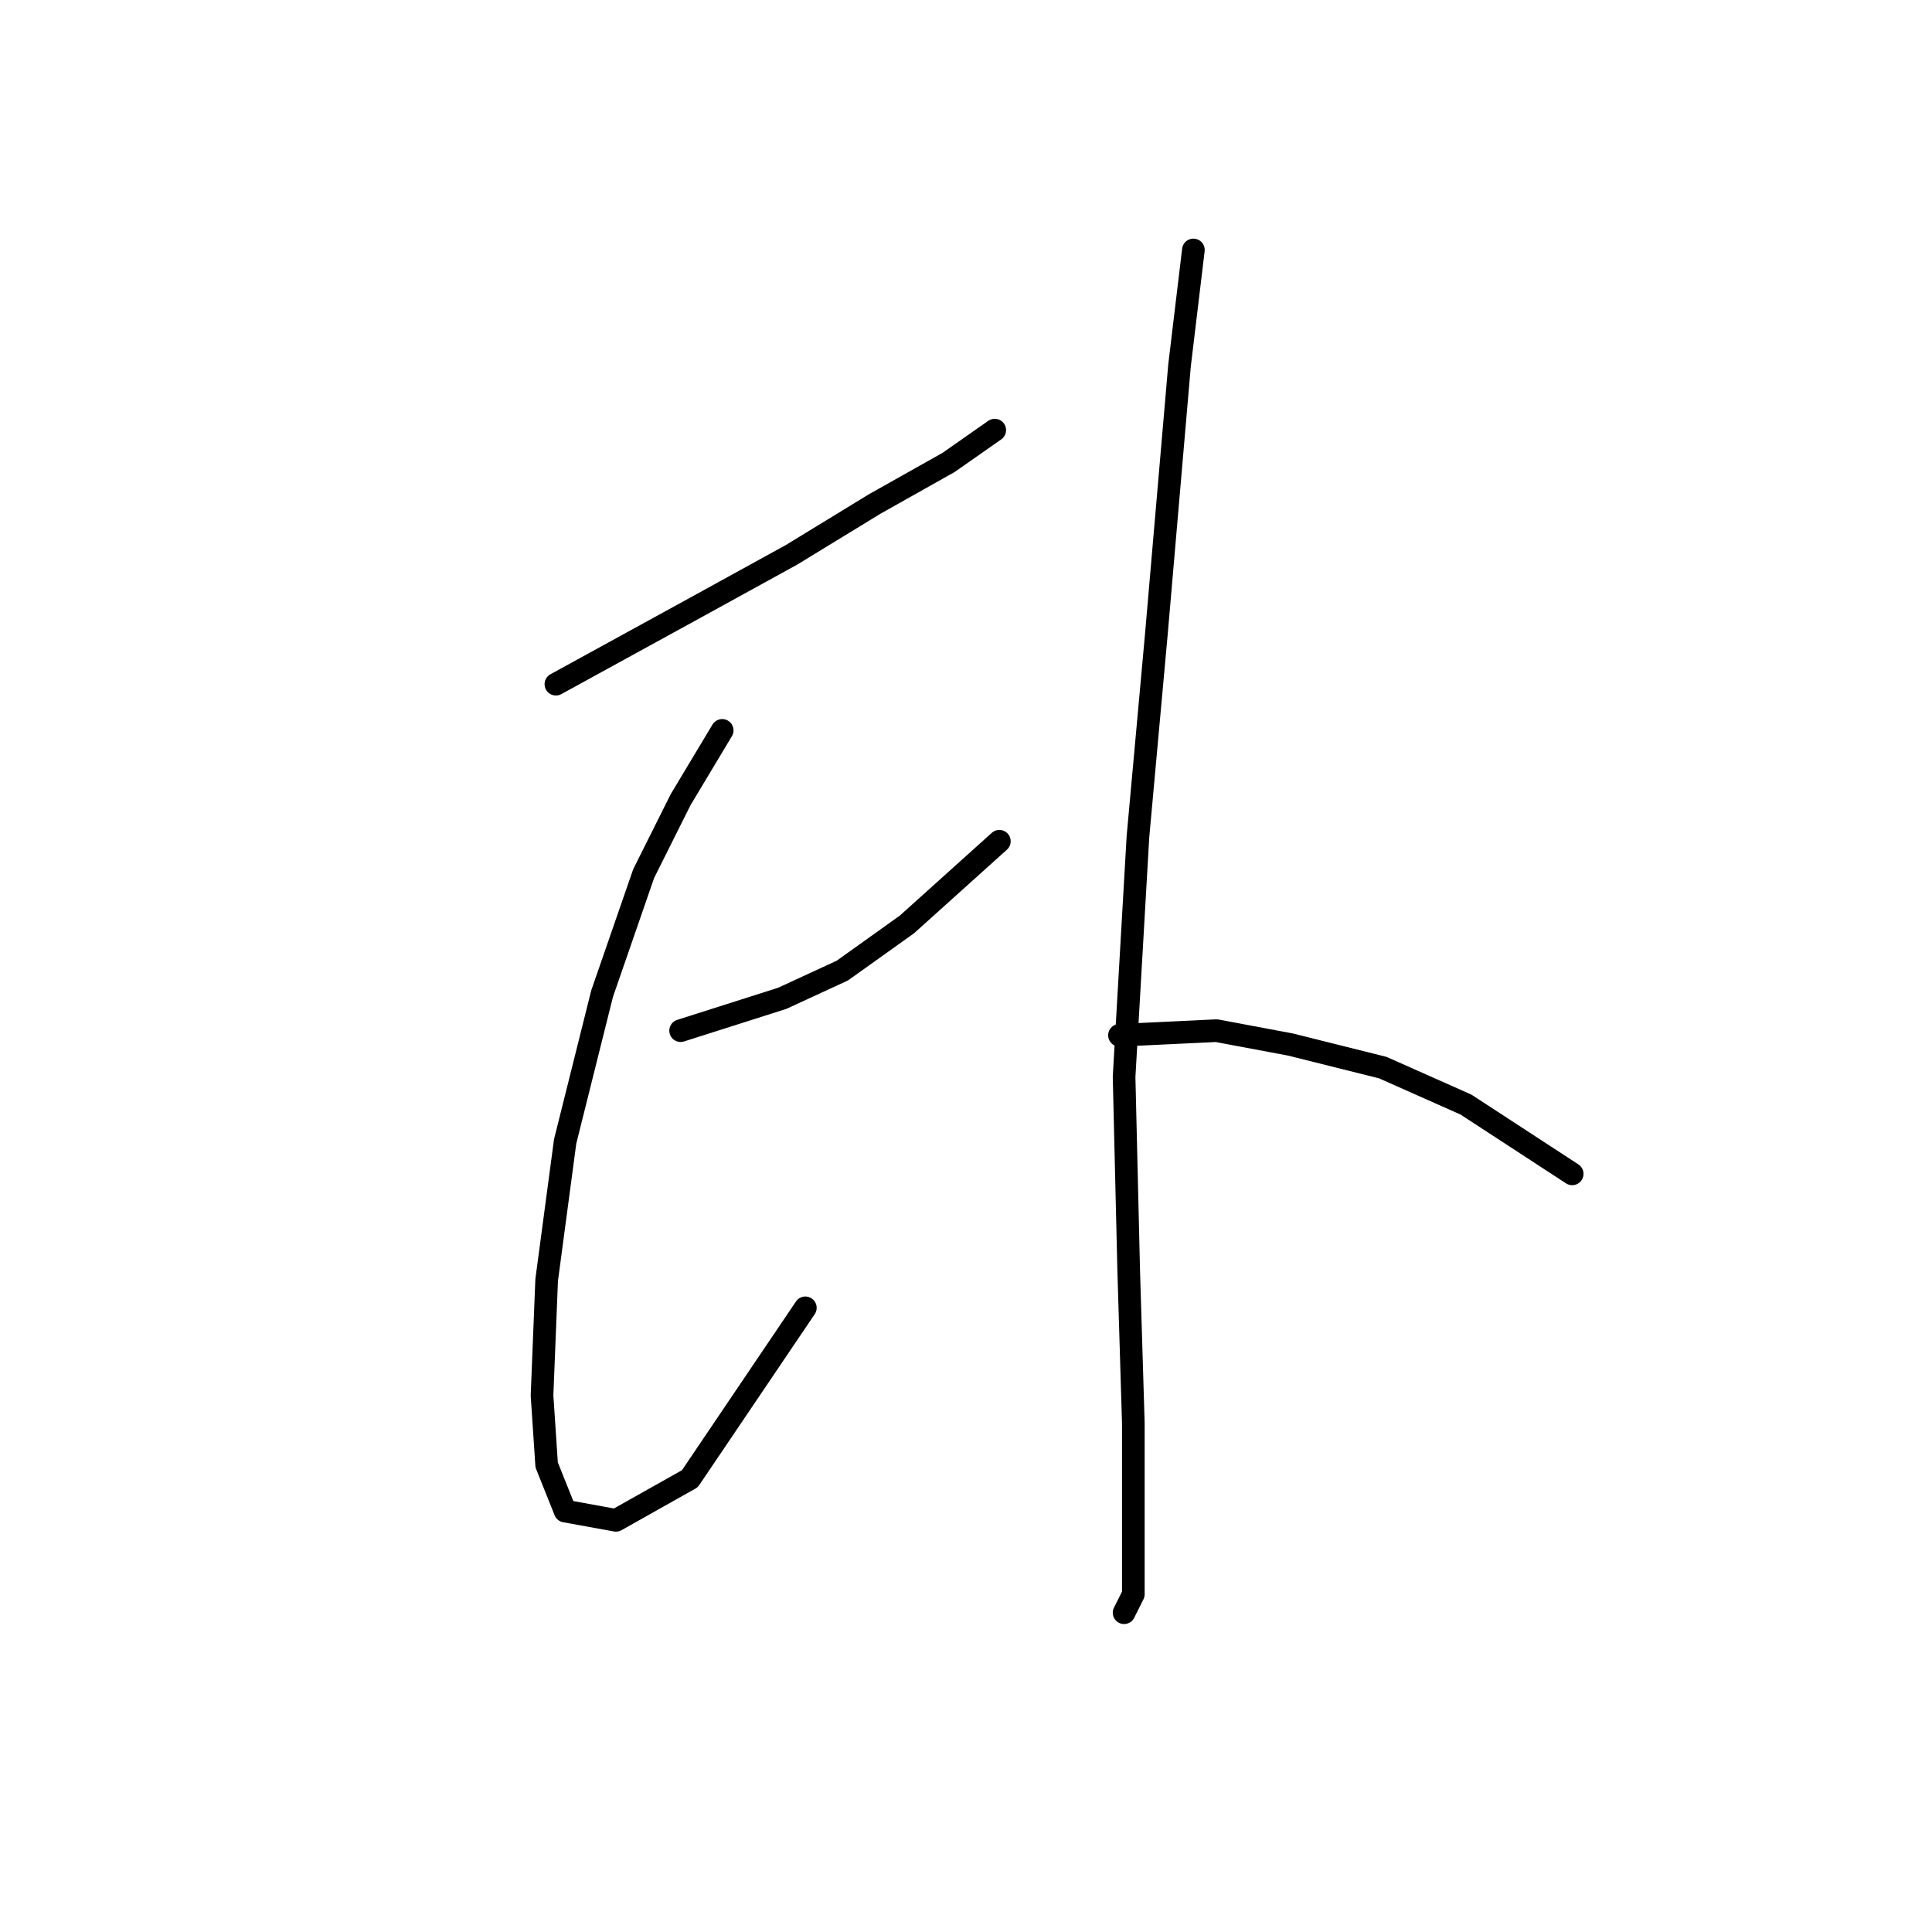 <?xml version="1.0" standalone="no"?>
    <svg width="256" height="256" xmlns="http://www.w3.org/2000/svg" version="1.1">
    <polyline stroke="black" stroke-width="3" stroke-linecap="round" fill="transparent" stroke-linejoin="round" points="73.659 90.658 92.634 80.253 104.876 73.519 115.894 66.786 125.688 61.277 131.809 56.992 131.809 56.992 " />
        <polyline stroke="black" stroke-width="3" stroke-linecap="round" fill="transparent" stroke-linejoin="round" points="95.695 96.78 90.186 105.961 85.289 115.755 79.78 131.67 74.883 151.258 72.434 169.621 71.822 184.924 72.434 194.106 74.883 200.227 81.616 201.451 91.41 195.942 106.713 173.294 106.713 173.294 " />
        <polyline stroke="black" stroke-width="3" stroke-linecap="round" fill="transparent" stroke-linejoin="round" points="90.186 136.567 103.652 132.282 111.61 128.61 120.179 122.488 132.421 111.47 132.421 111.47 " />
        <polyline stroke="black" stroke-width="3" stroke-linecap="round" fill="transparent" stroke-linejoin="round" points="158.13 33.12 156.294 48.423 153.233 83.925 150.785 110.858 148.948 142.688 149.561 168.397 150.173 188.597 150.173 203.287 150.173 211.245 148.948 213.693 148.948 213.693 " />
        <polyline stroke="black" stroke-width="3" stroke-linecap="round" fill="transparent" stroke-linejoin="round" points="148.336 137.179 161.191 136.567 170.984 138.403 183.227 141.464 194.245 146.361 208.323 155.543 208.323 155.543 " />
        </svg>